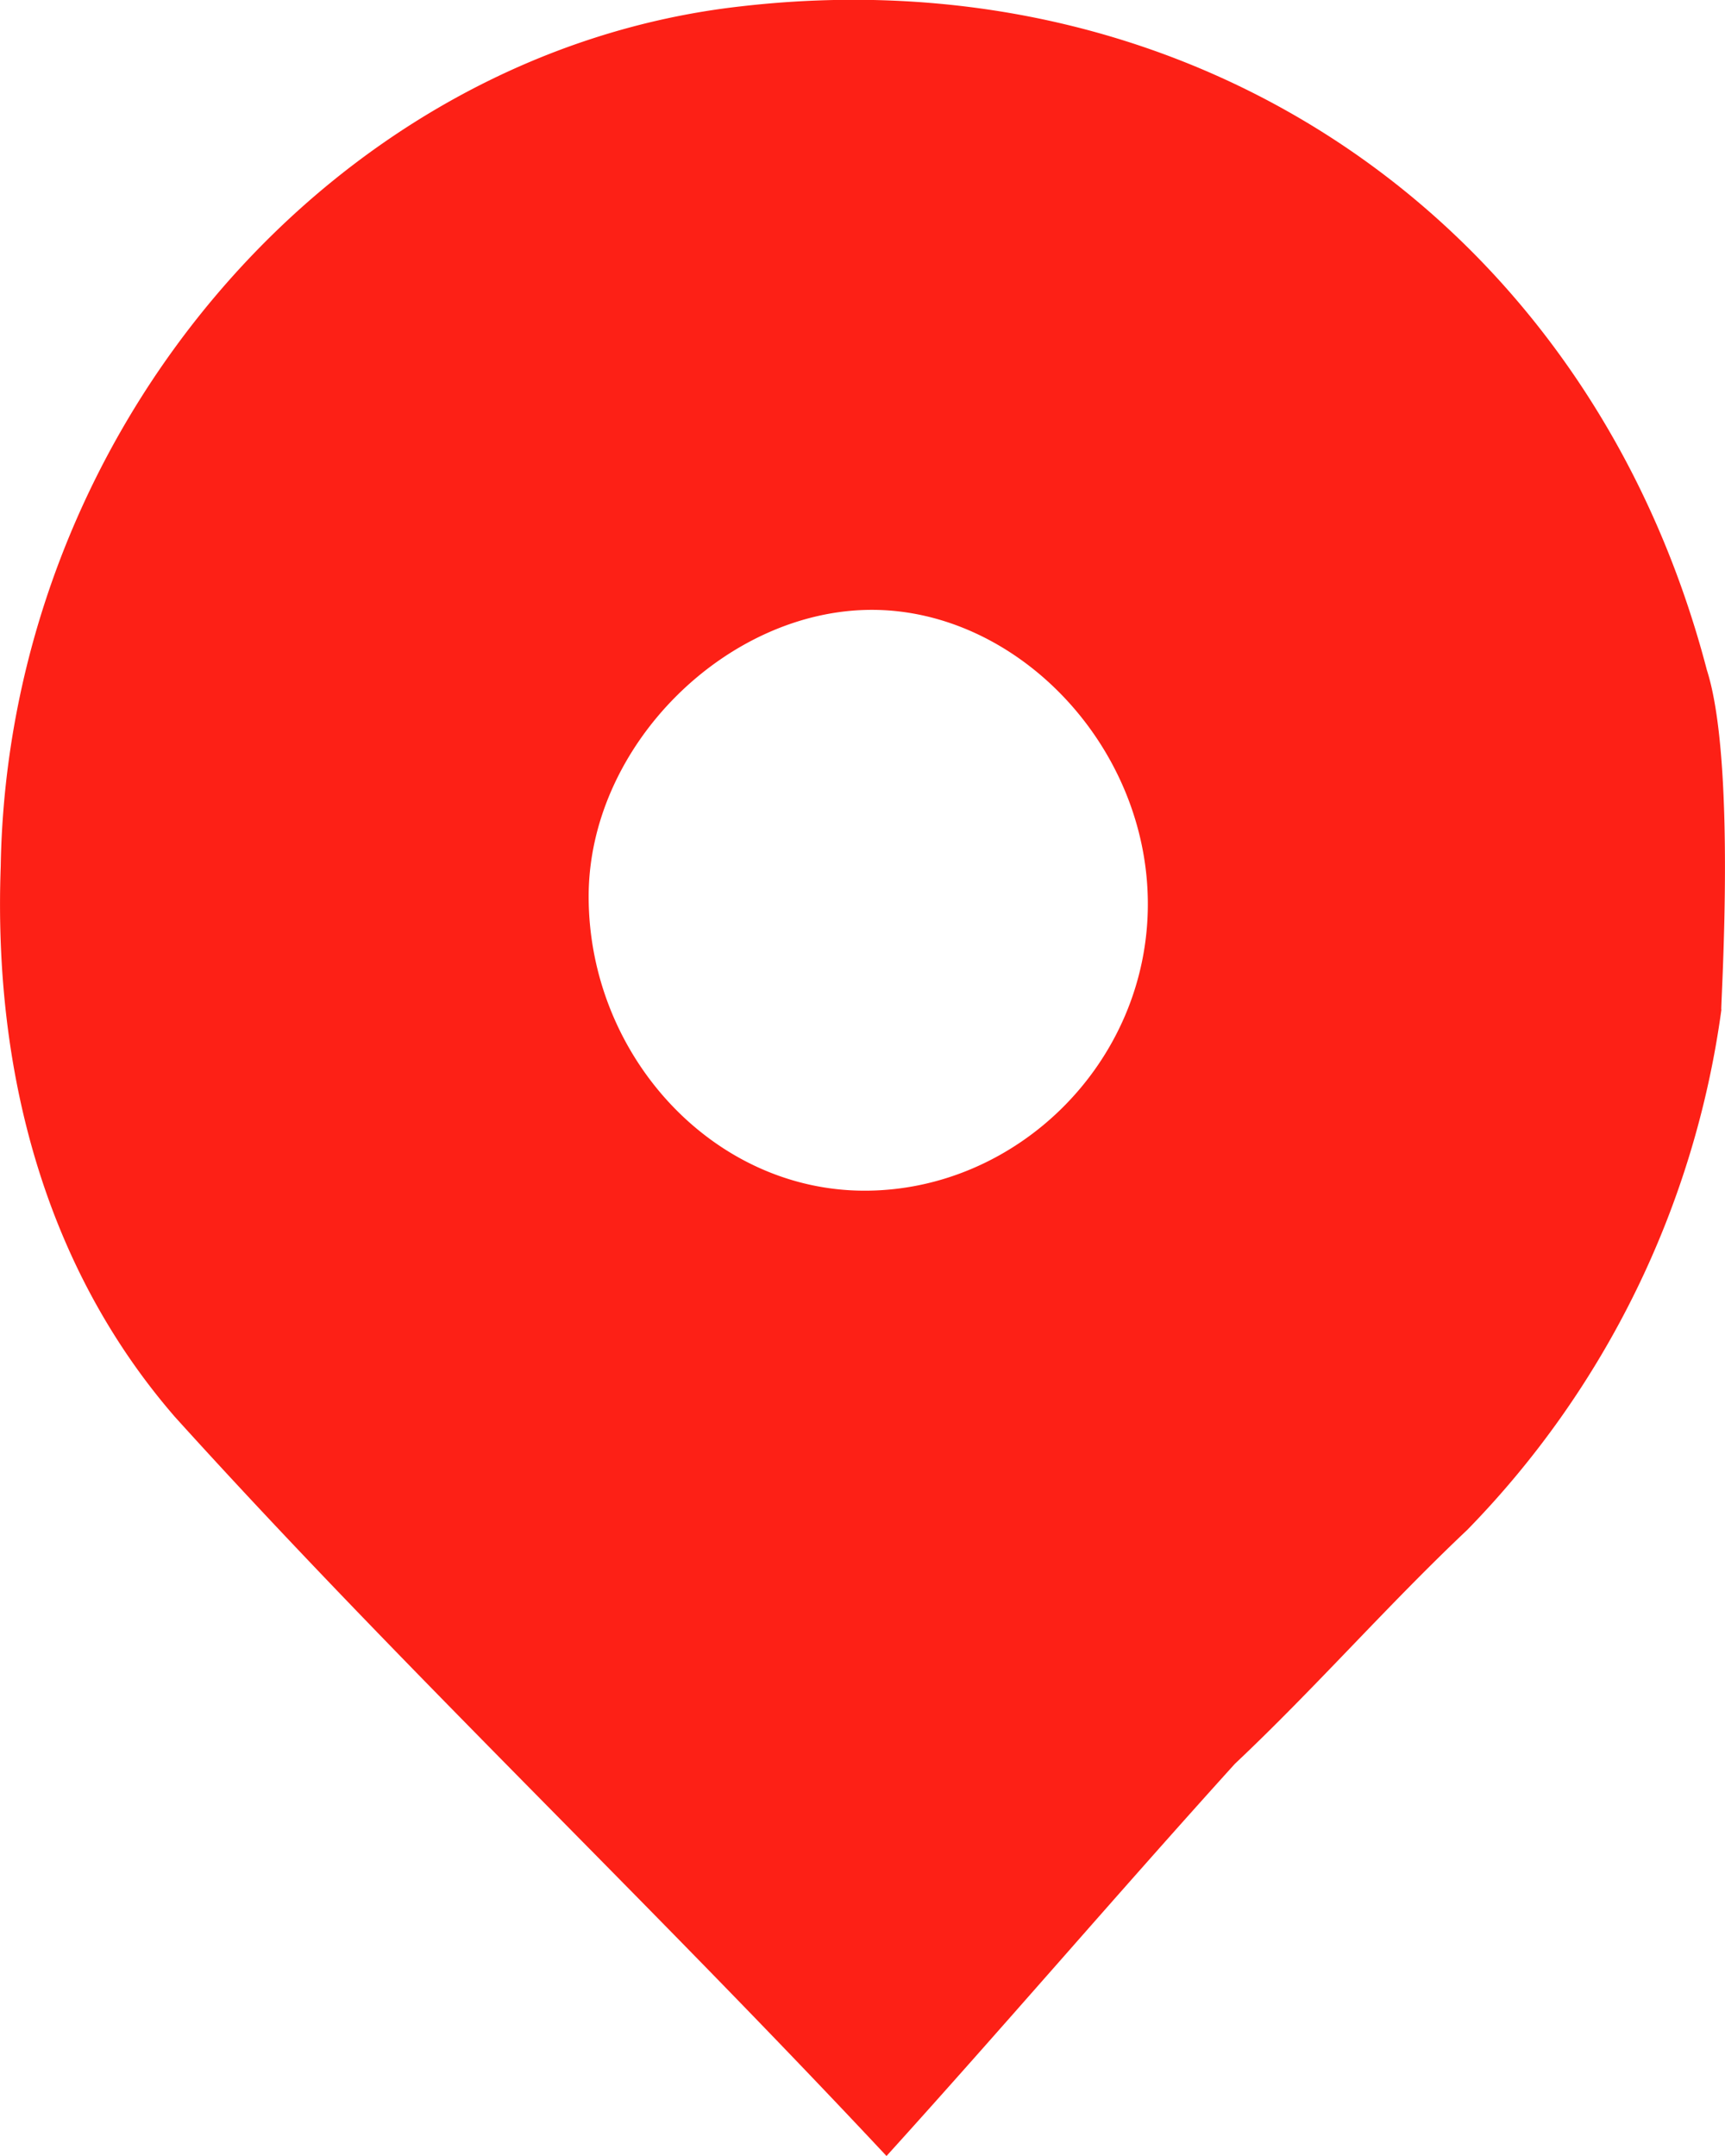 <svg width="12" height="15" fill="none" xmlns="http://www.w3.org/2000/svg"><path d="M11.975 7.024a6.418 6.418 0 0 1-1.768 3.62c-.556.525-1.06 1.103-1.616 1.627-.808.893-1.616 1.837-2.424 2.729-1.718-1.836-3.384-3.41-4.95-5.142-.91-1.05-1.263-2.414-1.212-3.83C.055 2.983 2.328.36 5.156.044c3.182-.367 5.91 1.522 6.718 4.618.202.63.1 2.256.1 2.361Zm-5.96 1.26c1.06 0 1.97-.892 1.97-1.994 0-1.102-.91-2.047-1.92-2.047-1.01 0-1.97.945-1.97 1.994 0 1.102.86 2.047 1.92 2.047Z" fill="#FD2016"/></svg>